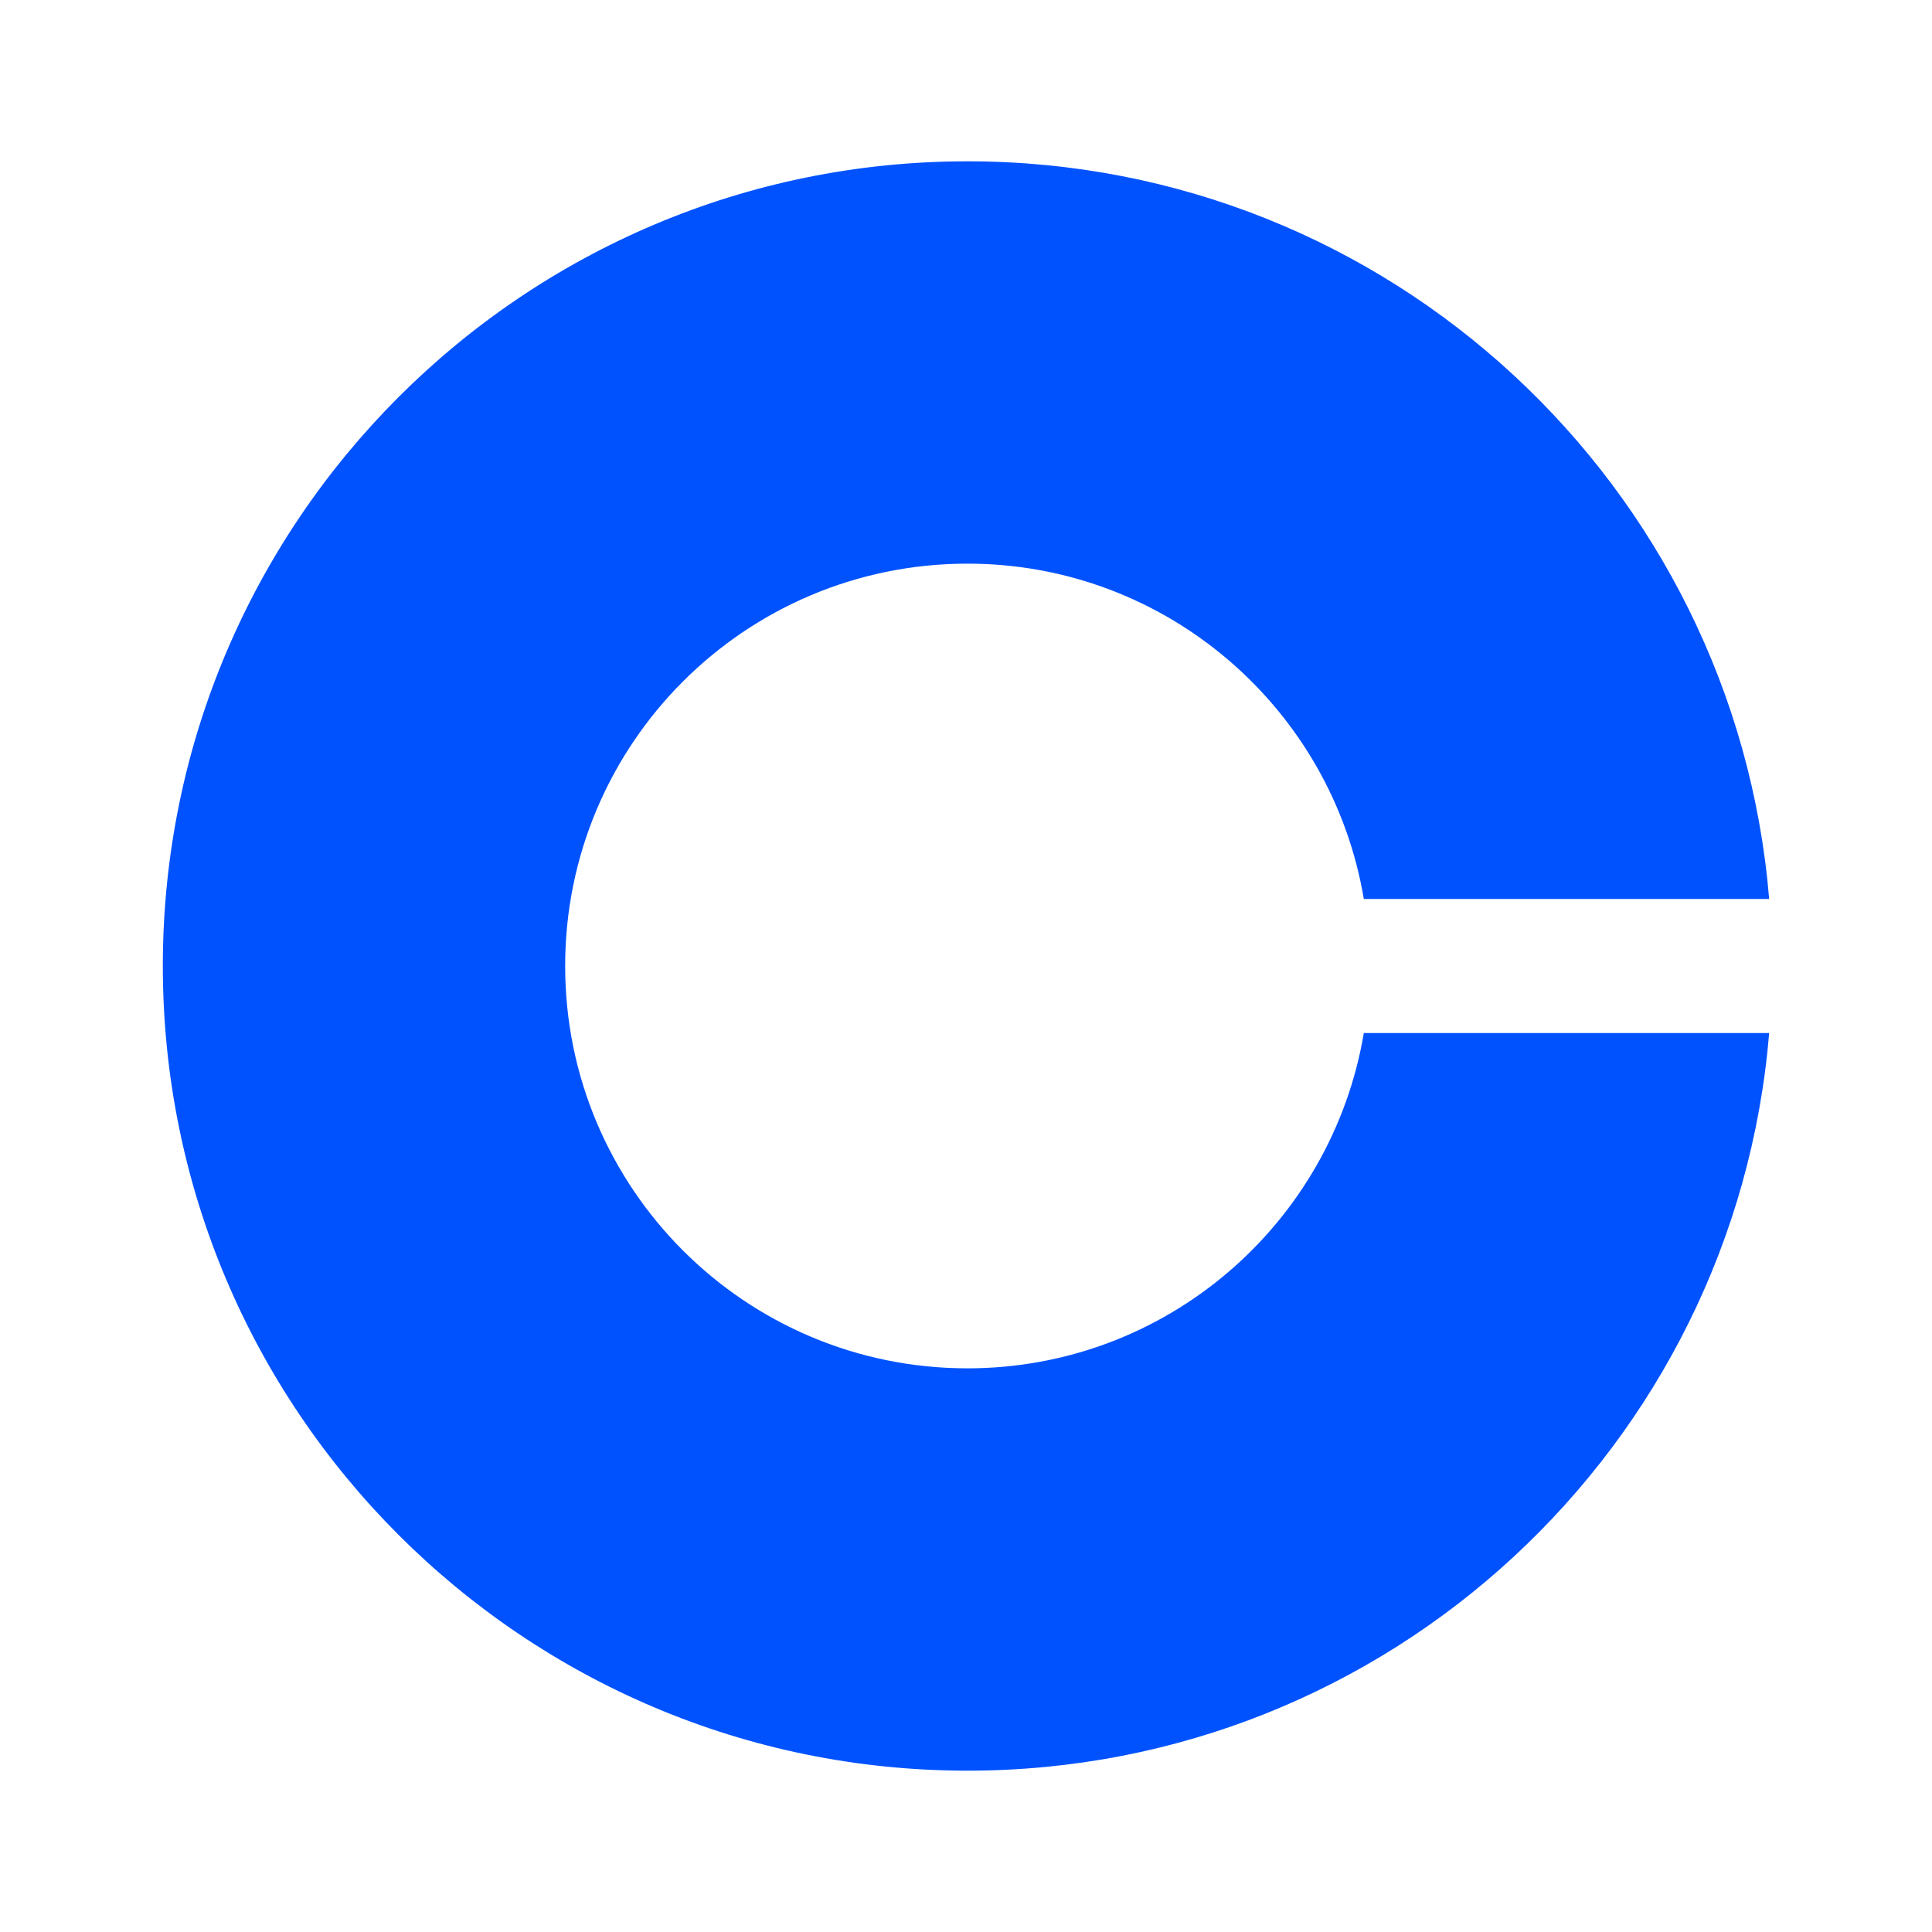 <?xml version="1.0" encoding="UTF-8" standalone="no"?>
<!DOCTYPE svg PUBLIC "-//W3C//DTD SVG 1.1//EN" "http://www.w3.org/Graphics/SVG/1.1/DTD/svg11.dtd">
<svg width="100%" height="100%" viewBox="0 0 1024 1024" version="1.1" xmlns="http://www.w3.org/2000/svg"
    xml:space="preserve" style="fill-rule:evenodd;clip-rule:evenodd;stroke-linejoin:round;stroke-miterlimit:2;">
    <g id="Coinbase" transform="matrix(26.656,0,0,26.656,86.3,85.5)">
        <path d="M16,24C11.58,24 8,20.42 8,16C8,11.58 11.58,8 16,8C19.96,8 23.247,10.887 23.88,14.667L31.94,14.667C31.26,6.453 24.387,0 16,0C7.167,0 0,7.167 0,16C0,24.833 7.167,32 16,32C24.387,32 31.26,25.547 31.94,17.333L23.88,17.333C23.247,21.113 19.96,24 16,24Z" style="fill:rgb(0,82,255);fill-rule:nonzero;"/>
    </g>
</svg>
